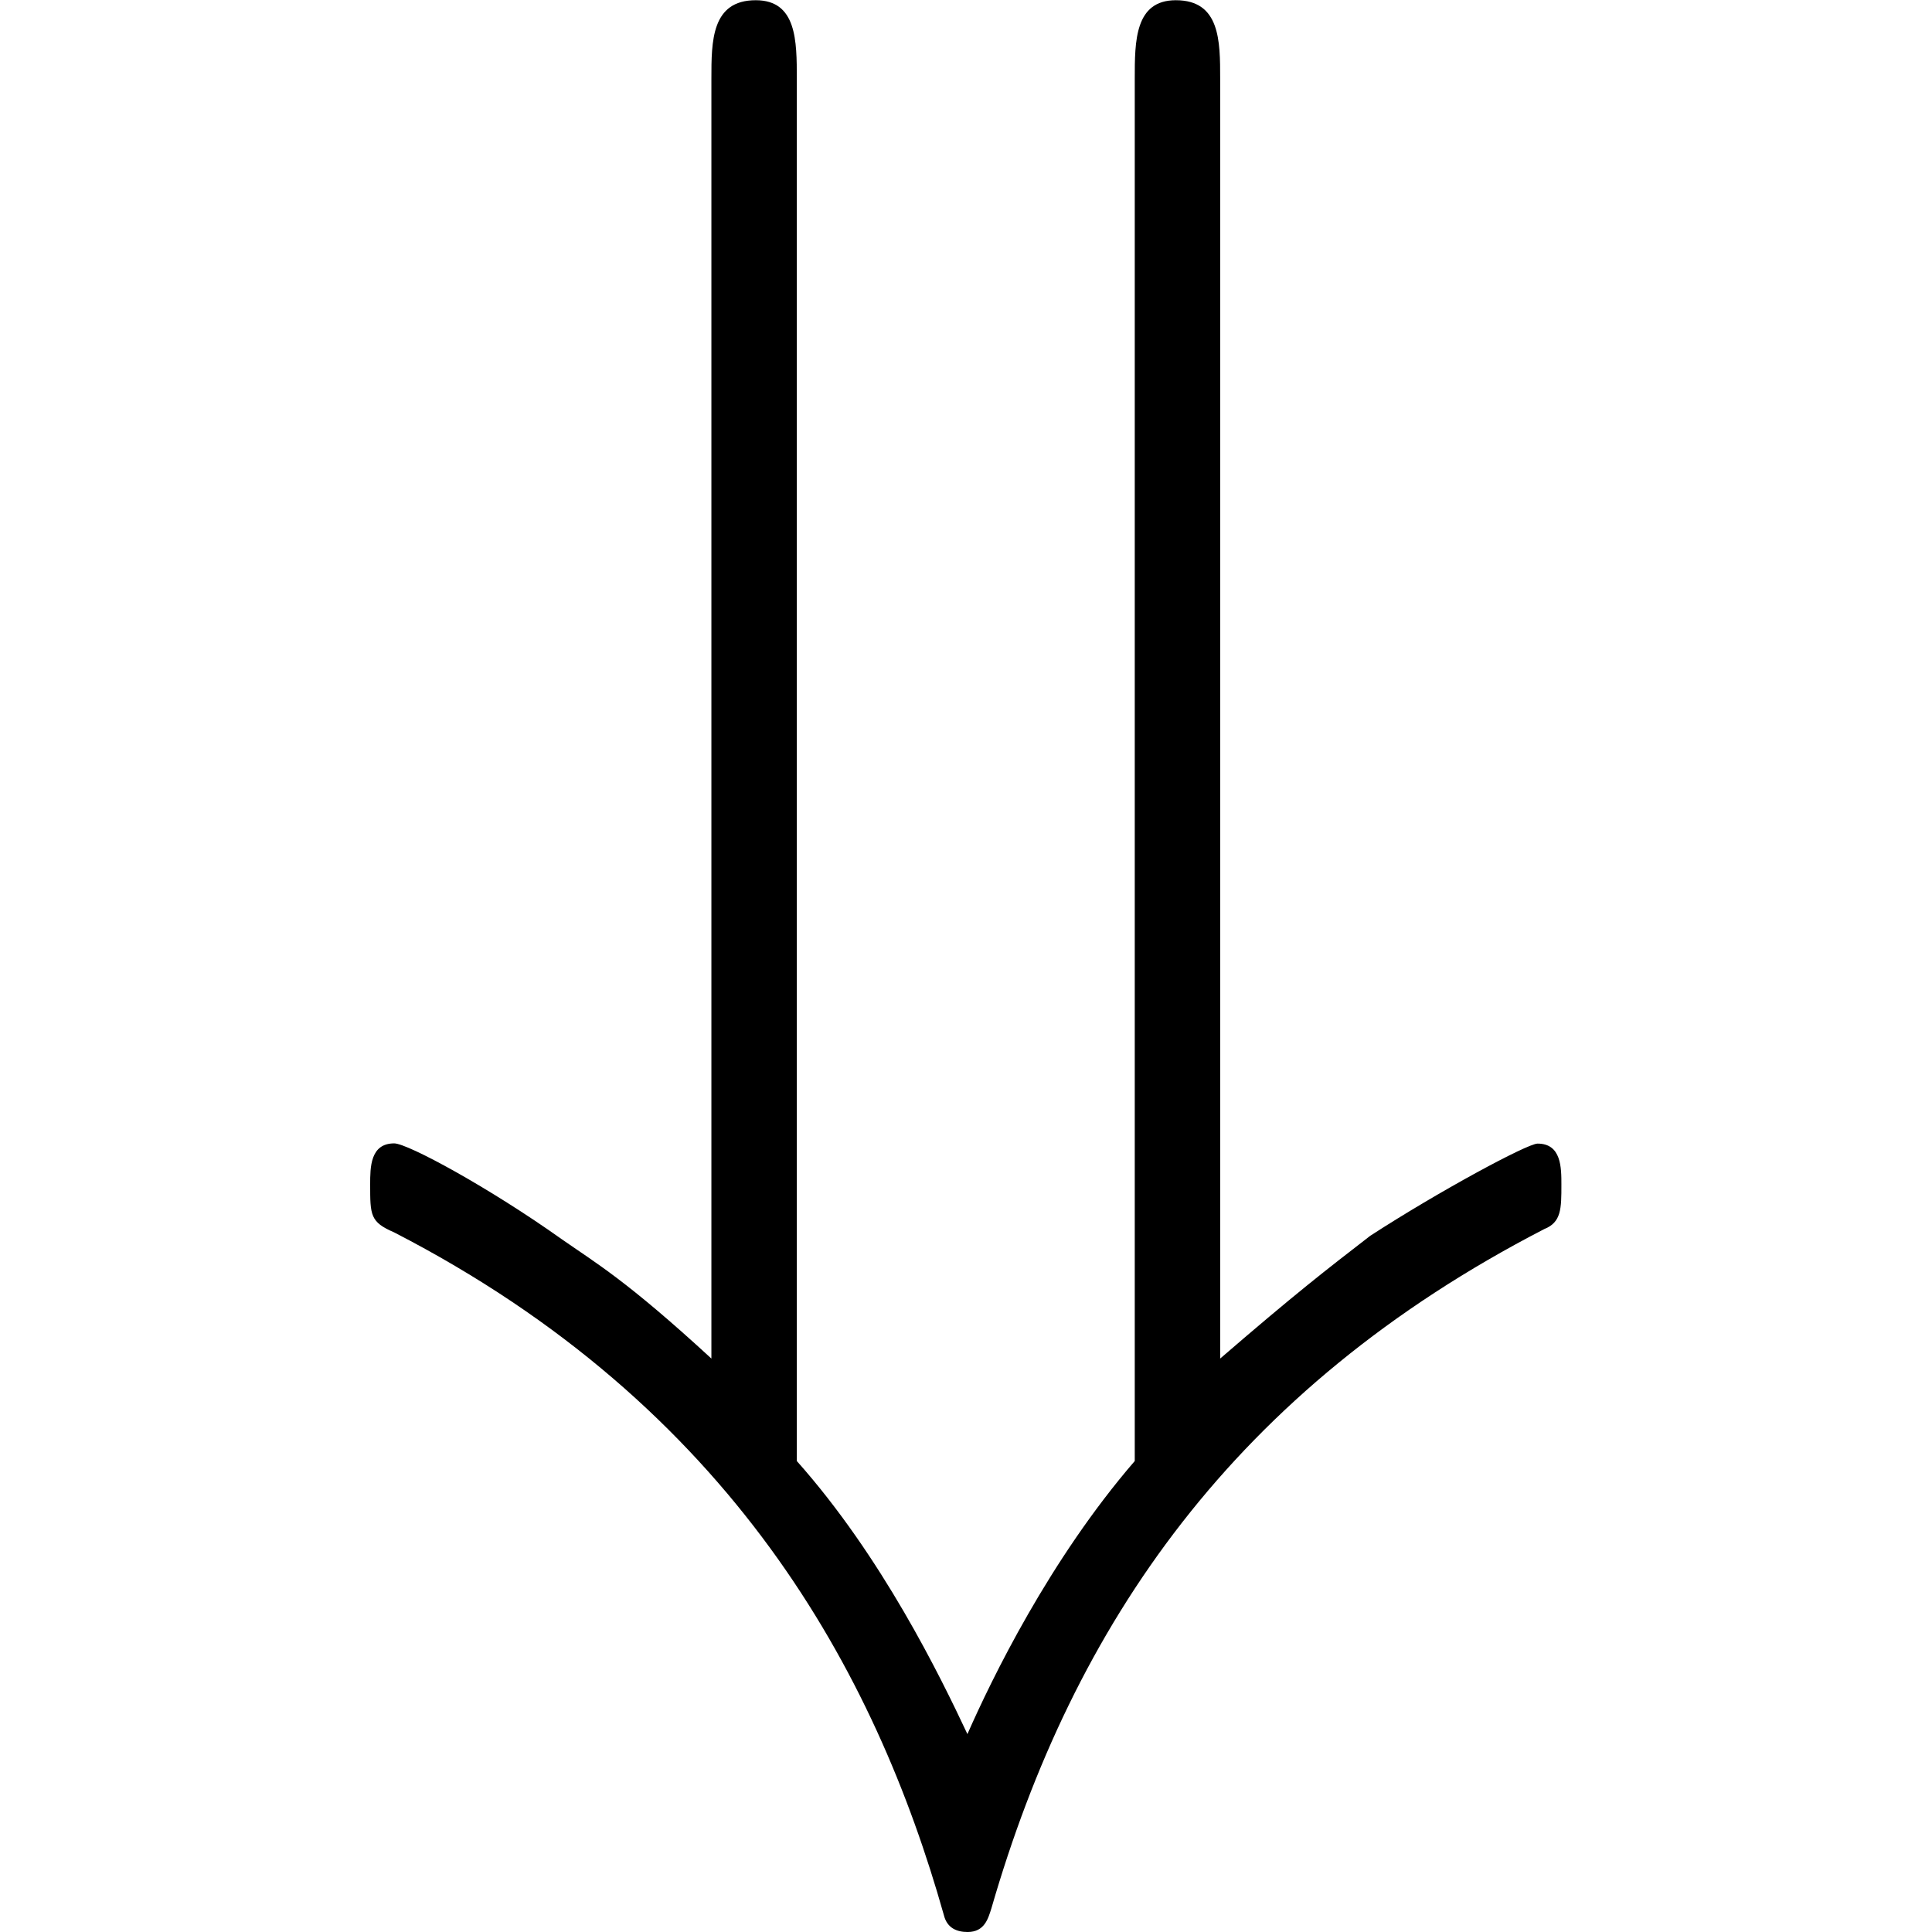 <?xml version="1.0" encoding="UTF-8" standalone="no"?>
<svg
   xmlns:dc="http://purl.org/dc/elements/1.1/"
   xmlns:cc="http://creativecommons.org/ns#"
   xmlns:rdf="http://www.w3.org/1999/02/22-rdf-syntax-ns#"
   xmlns:svg="http://www.w3.org/2000/svg"
   xmlns="http://www.w3.org/2000/svg"
   xmlns:xlink="http://www.w3.org/1999/xlink"
   xmlns:sodipodi="http://sodipodi.sourceforge.net/DTD/sodipodi-0.dtd"
   xmlns:inkscape="http://www.inkscape.org/namespaces/inkscape"
   sodipodi:docname="temp.svg"
   id="svg17"
   version="1.1"
   viewBox="0 0 5.453 8.844"
   height="64px"
   width="64px">
  <sodipodi:namedview
     id="namedview19"
     inkscape:window-height="480"
     inkscape:window-width="640"
     inkscape:pageshadow="2"
     inkscape:pageopacity="0"
     guidetolerance="10"
     gridtolerance="10"
     objecttolerance="10"
     borderopacity="1"
     bordercolor="#666666"
     pagecolor="#ffffff" />
  <defs
     id="defs10">
    <g
       id="g8">
      <symbol
         id="glyph0-0"
         overflow="visible">
        <path
           id="path2"
           d=""
           style="stroke:none" />
      </symbol>
      <symbol
         id="glyph0-1"
         overflow="visible">
        <path
           id="path5"
           d="m 4.203,-6.562 c 0,-0.172 0,-0.359 -0.203,-0.359 -0.188,0 -0.188,0.188 -0.188,0.359 v 6.328 c -0.391,0.453 -0.656,1 -0.766,1.25 -0.125,-0.266 -0.391,-0.812 -0.781,-1.25 V -6.562 c 0,-0.172 0,-0.359 -0.188,-0.359 -0.203,0 -0.203,0.188 -0.203,0.359 v 5.859 C 1.484,-1.062 1.344,-1.141 1.188,-1.25 0.859,-1.484 0.484,-1.688 0.422,-1.688 0.312,-1.688 0.312,-1.578 0.312,-1.5 c 0,0.141 0,0.172 0.109,0.219 C 1.969,-0.484 2.625,0.734 2.938,1.844 2.953,1.906 3,1.922 3.047,1.922 c 0.078,0 0.094,-0.062 0.109,-0.109 0.375,-1.297 1.109,-2.375 2.531,-3.109 0.078,-0.031 0.078,-0.094 0.078,-0.203 0,-0.078 0,-0.188 -0.109,-0.188 -0.047,0 -0.453,0.219 -0.766,0.422 C 4.688,-1.109 4.547,-1 4.203,-0.703 Z m 0,0"
           style="stroke:none" />
      </symbol>
    </g>
  </defs>
  <g
     transform="translate(-149.025,-127.843)"
     id="surface1">
    <g
       id="g14"
       style="fill:#000000;fill-opacity:1">
      <use
         height="100%"
         width="100%"
         id="use12"
         y="134.765"
         x="148.712"
         xlink:href="#glyph0-1" />
    </g>
  </g>
</svg>
